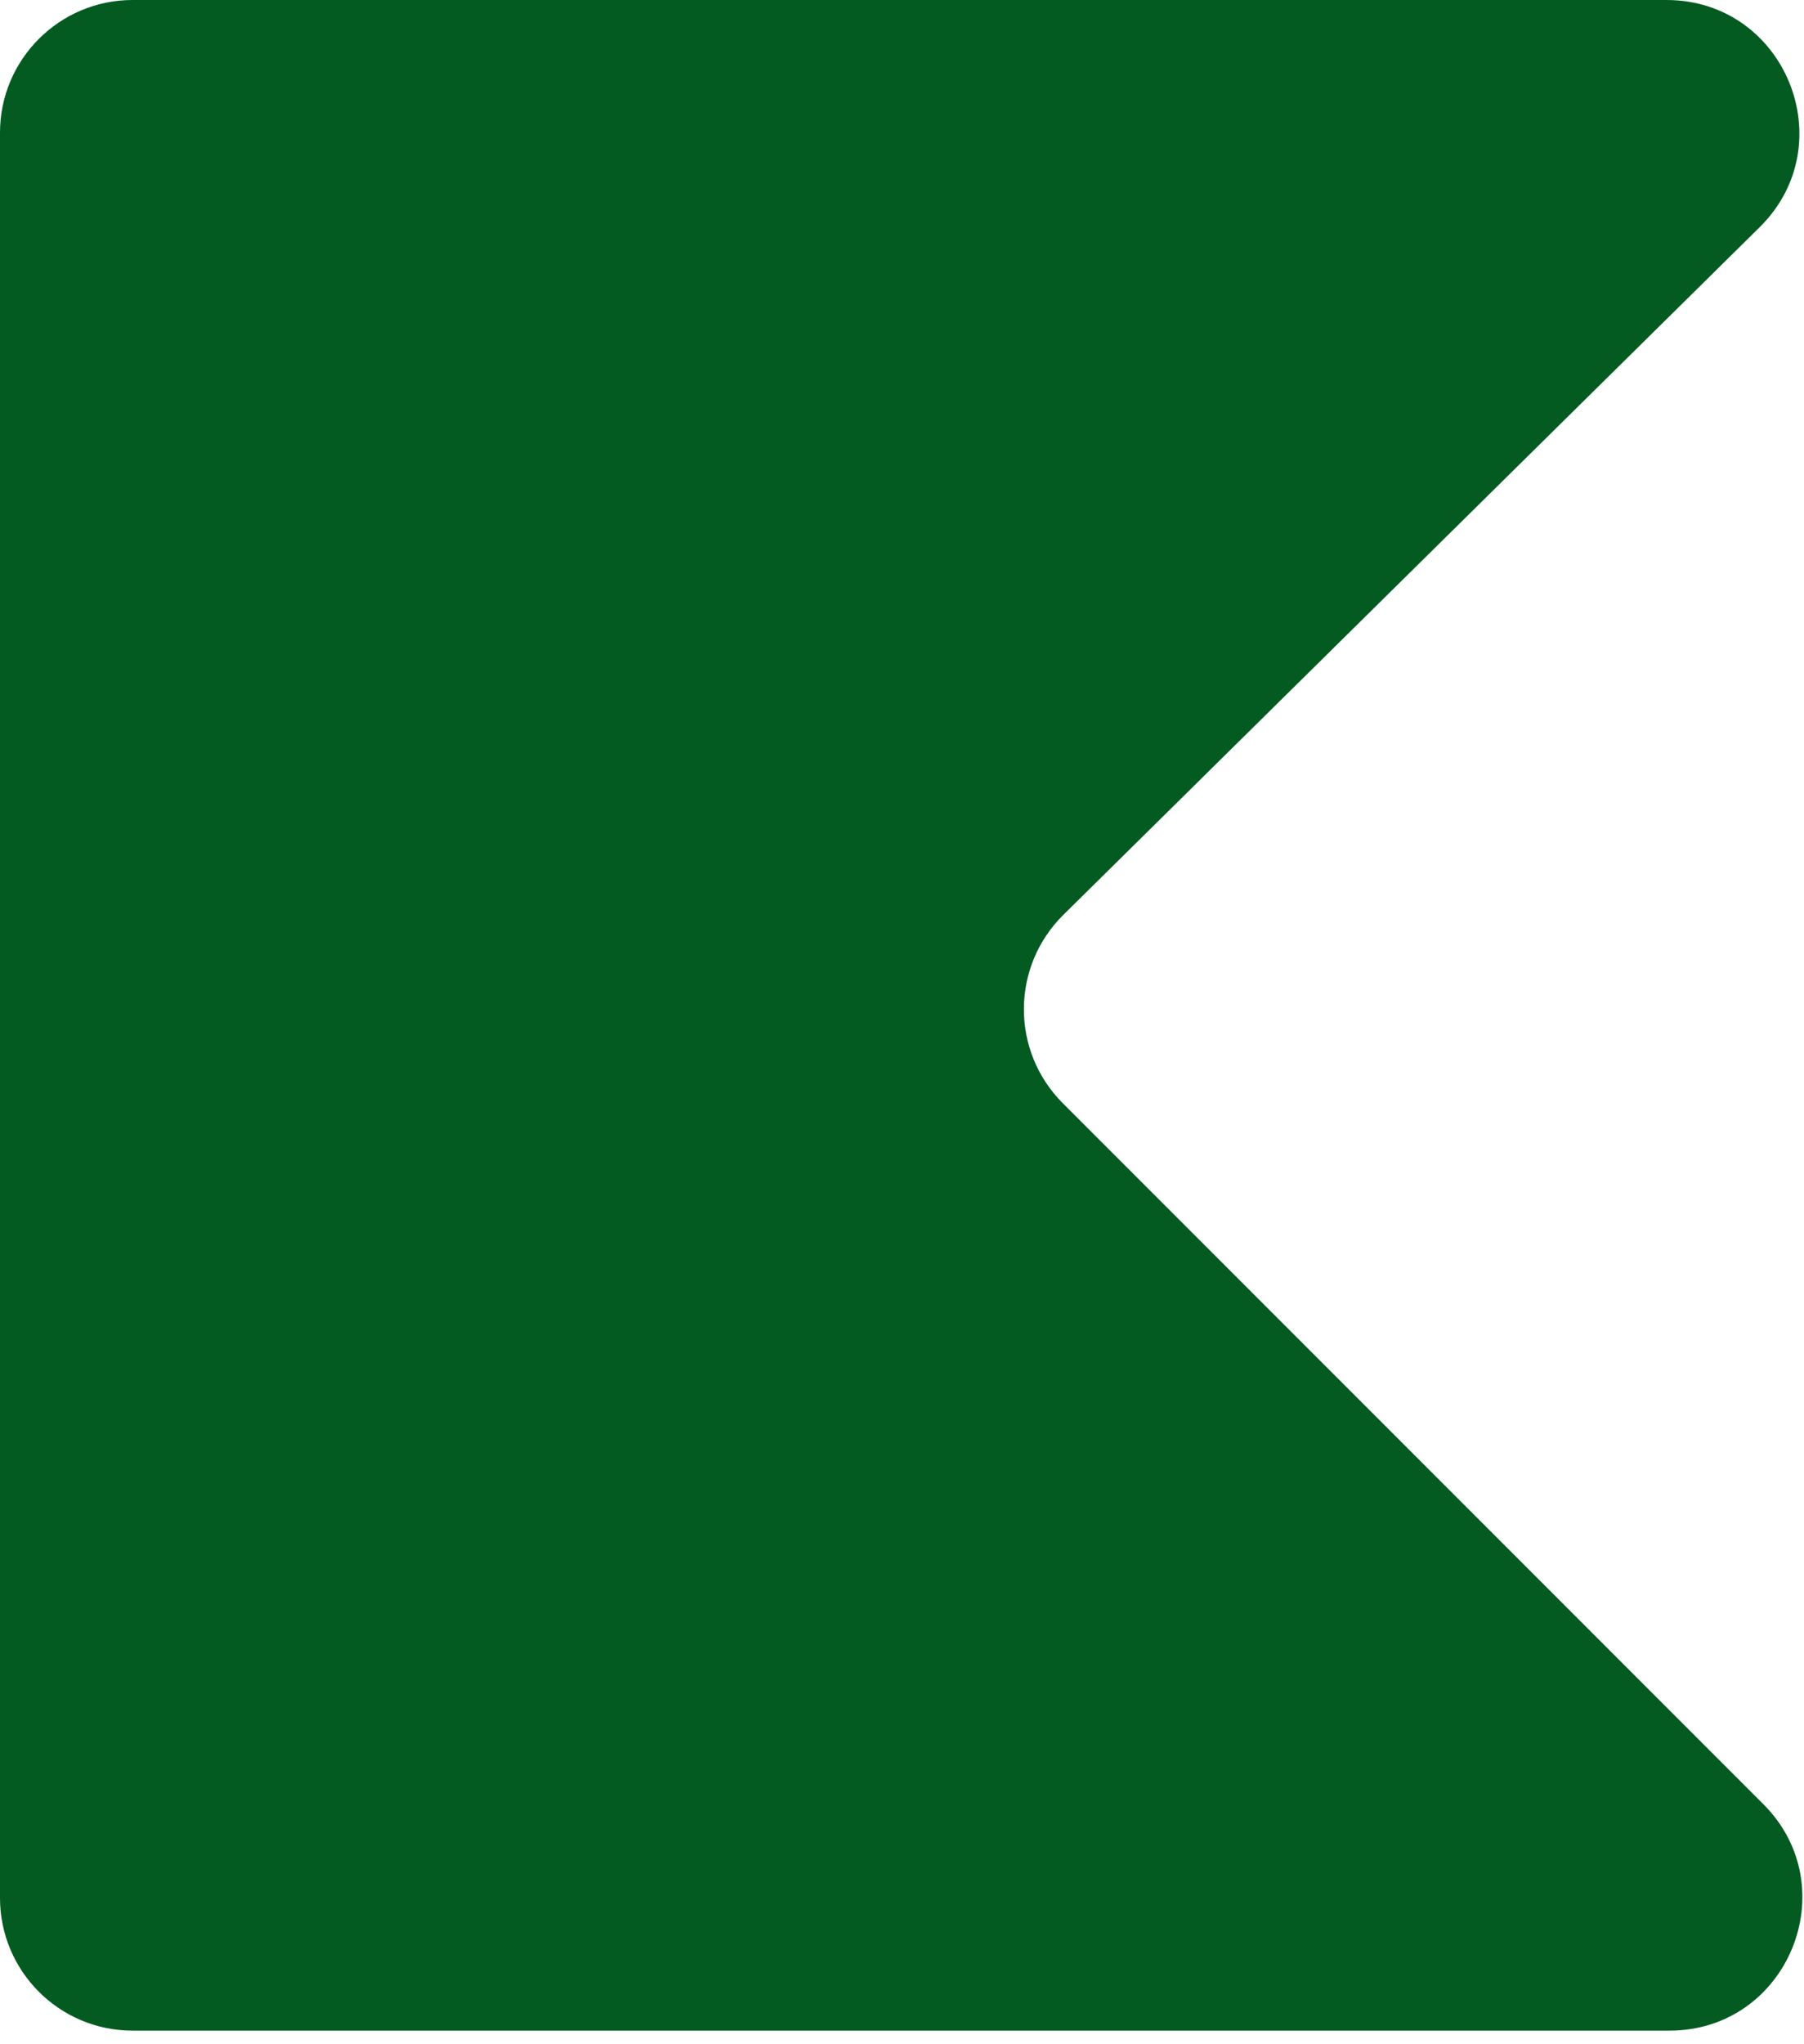 <svg width="68" height="77" viewBox="0 0 68 77" fill="none" xmlns="http://www.w3.org/2000/svg">
<path d="M0 71.5V5C0 2.239 2.239 0 5 0H62.816C67.287 0 69.51 5.418 66.329 8.559L40.082 34.465C38.108 36.413 38.097 39.597 40.059 41.559L66.465 67.965C69.614 71.114 67.383 76.5 62.929 76.5H5C2.239 76.5 0 74.261 0 71.5Z" fill="#035B21"/>
</svg>

